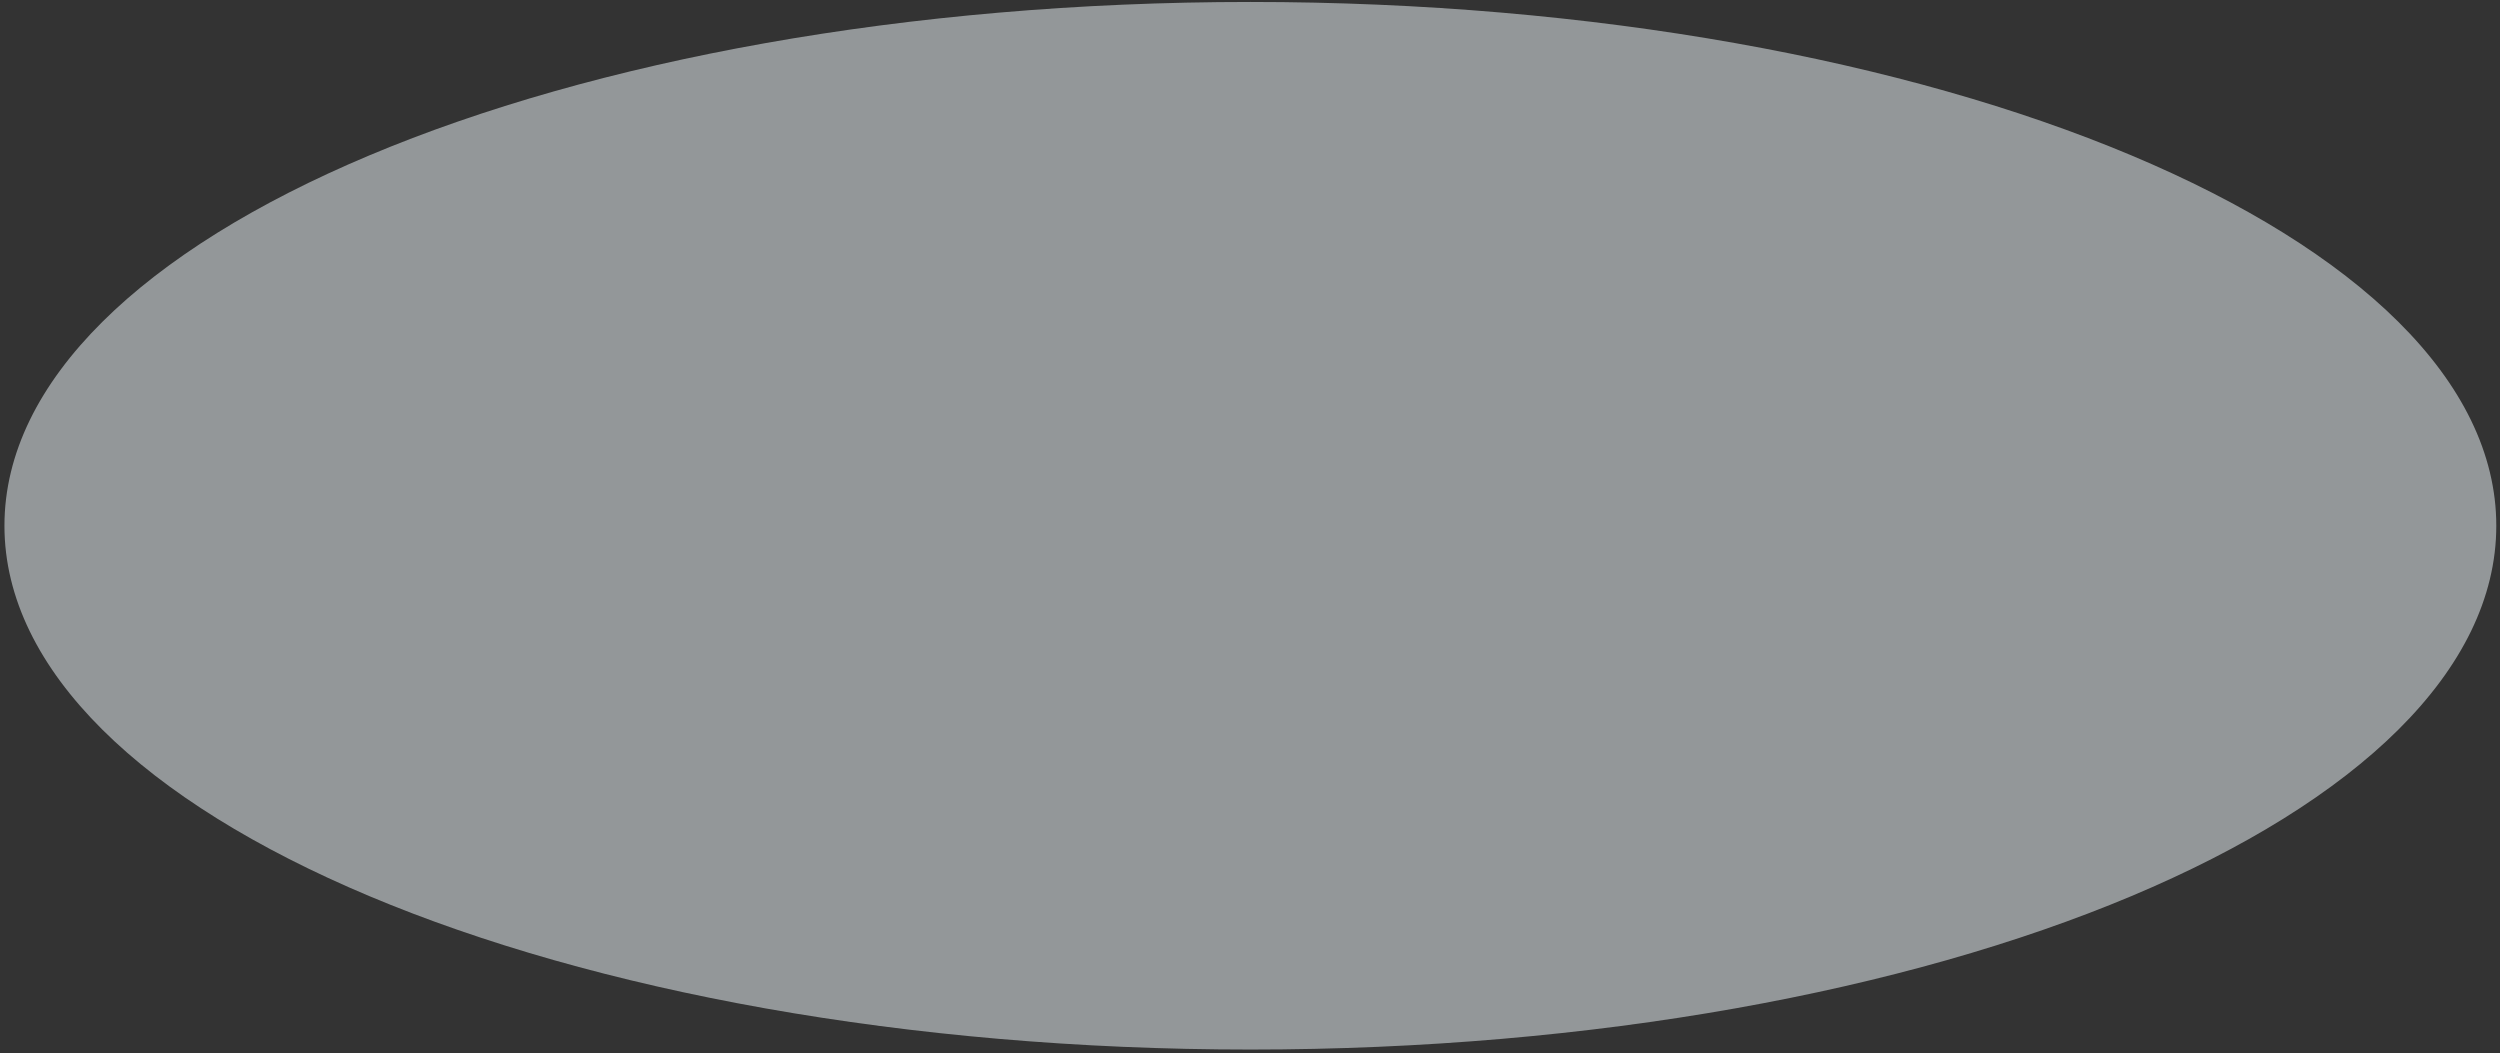 <svg width="477" height="201" viewBox="0 0 477 201" fill="none" xmlns="http://www.w3.org/2000/svg">
<rect x="0" y="0" width="477" height="201" fill="#333333" stroke="none"/>
<g style="mix-blend-mode:darken" opacity="0.5">
<path d="M238.57 200.253C369.86 200.253 476.292 155.508 476.292 100.314C476.292 45.119 369.86 0.375 238.57 0.375C107.28 0.375 0.849 45.119 0.849 100.314C0.849 155.508 107.28 200.253 238.57 200.253Z" fill="#F3FBFF"/>
</g>
</svg>
